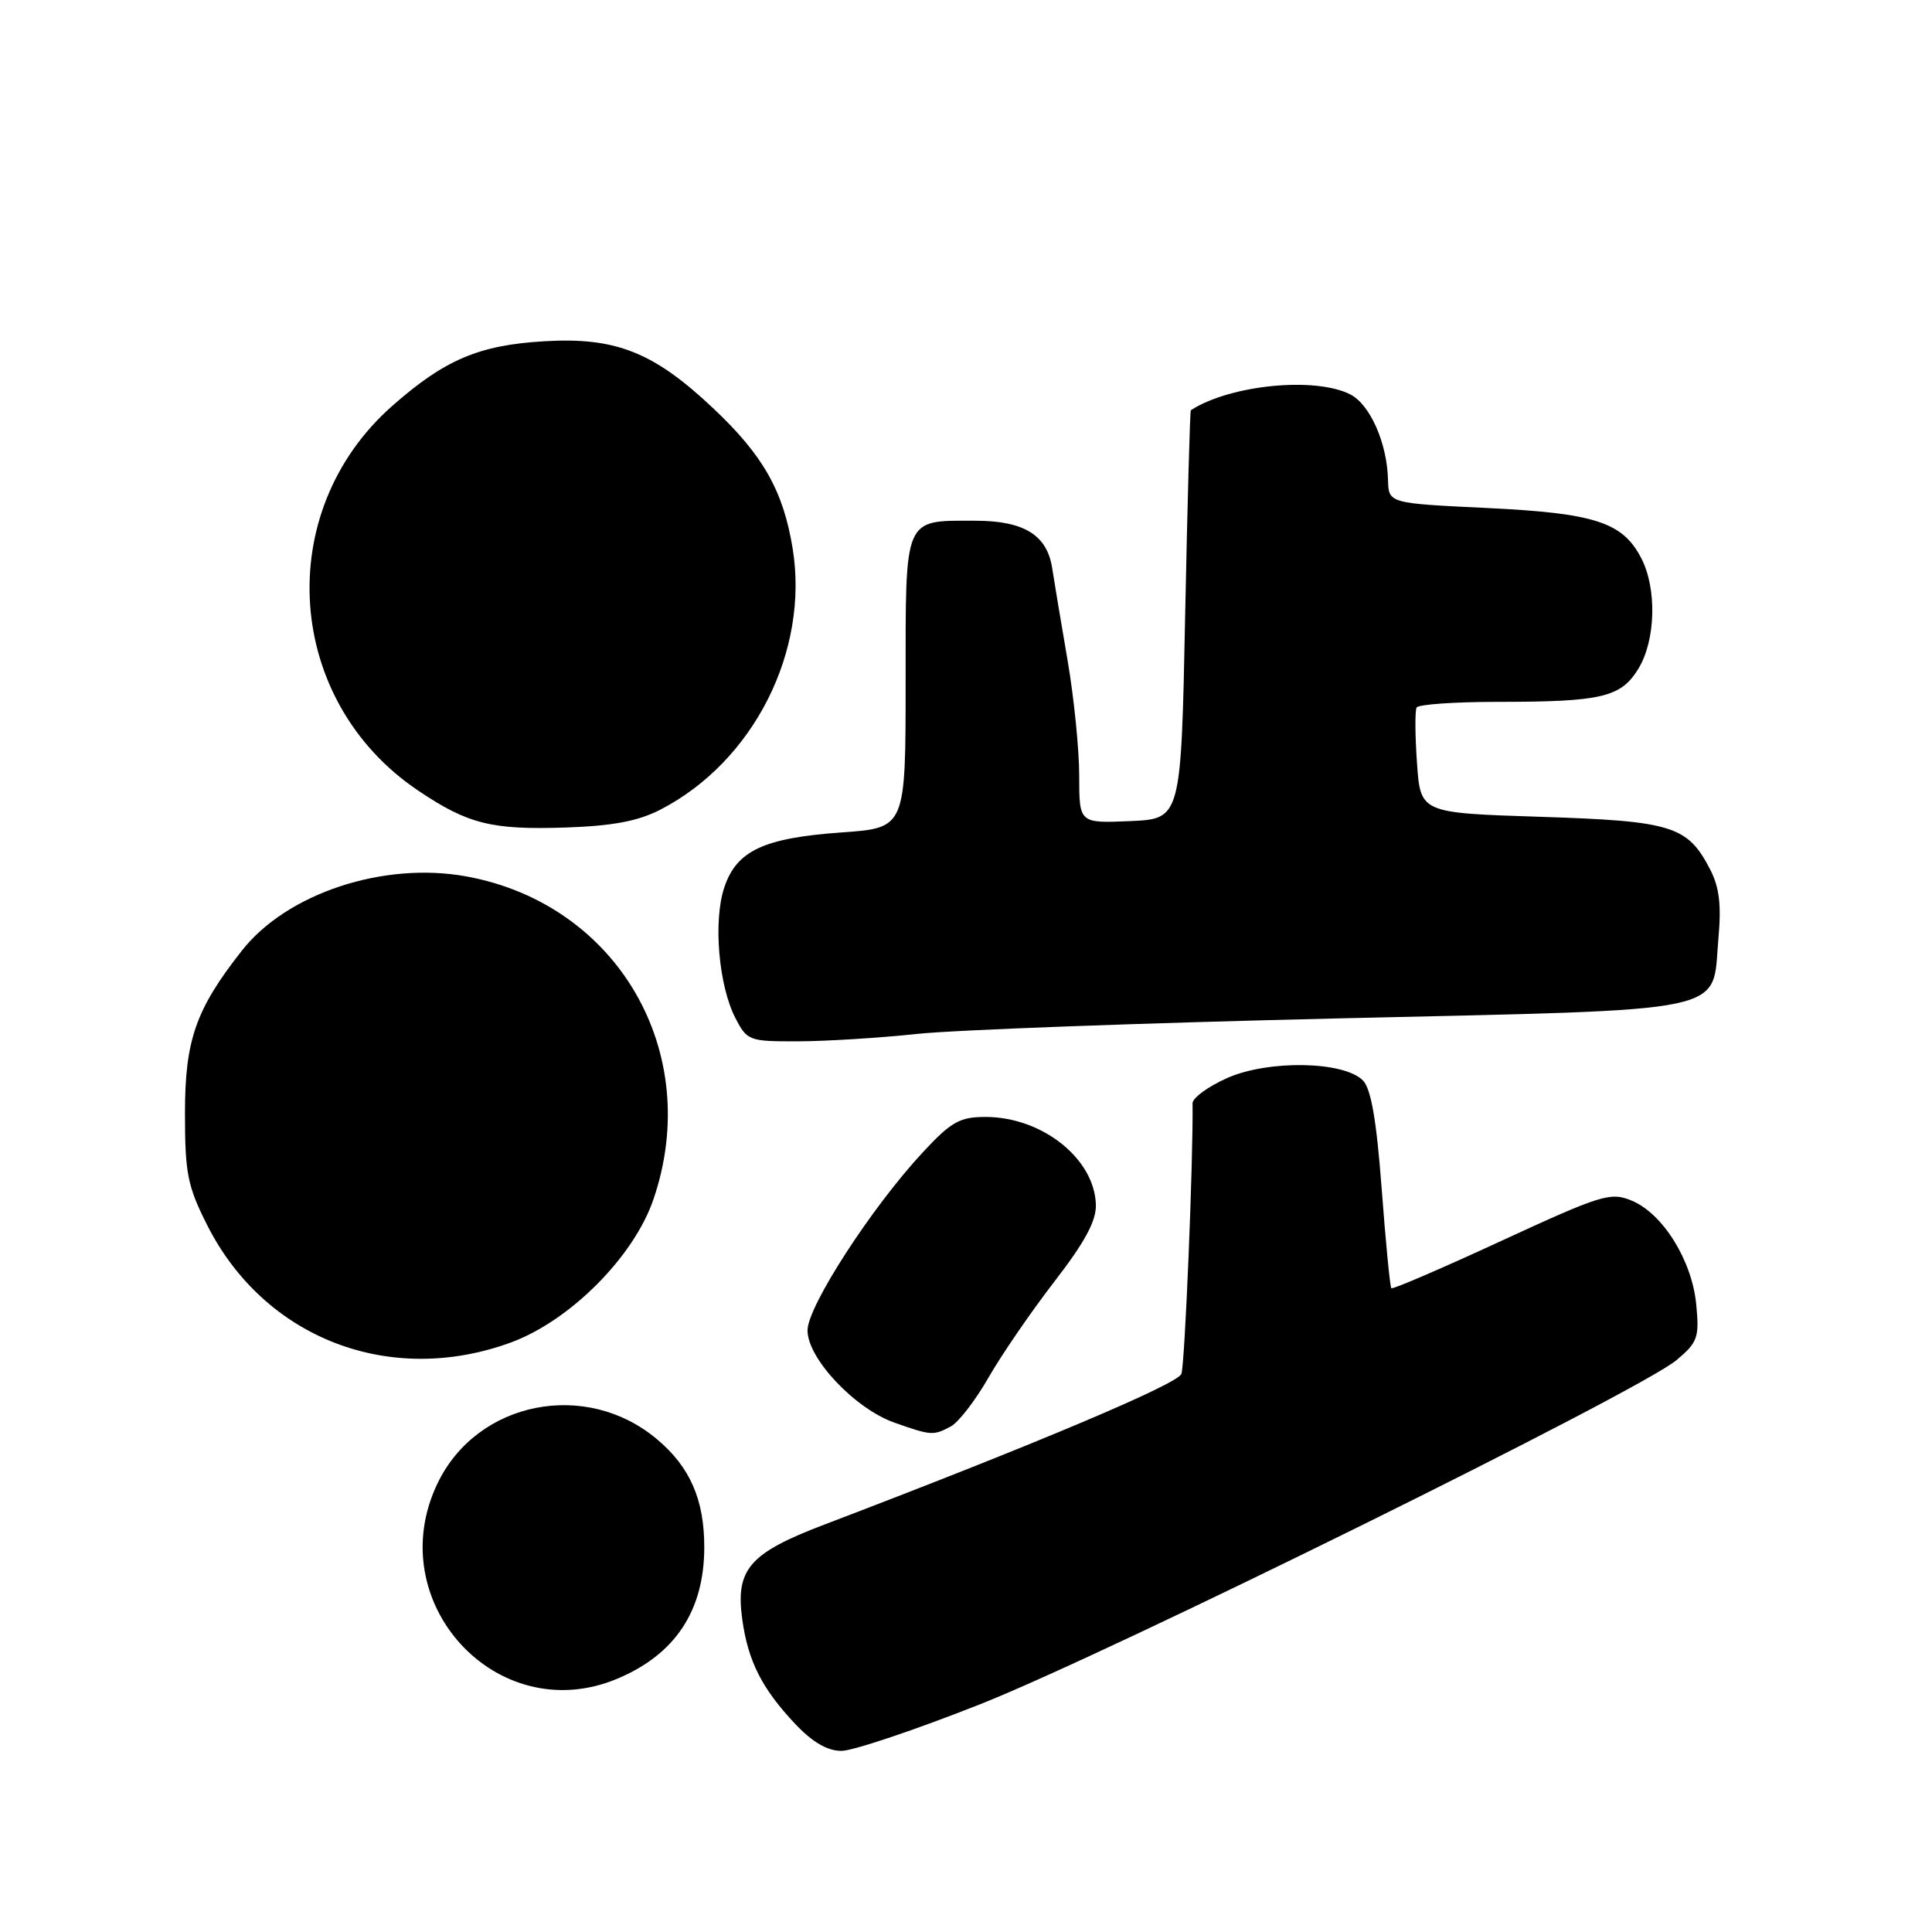 <?xml version="1.0" encoding="UTF-8" standalone="no"?>
<!DOCTYPE svg PUBLIC "-//W3C//DTD SVG 1.1//EN" "http://www.w3.org/Graphics/SVG/1.1/DTD/svg11.dtd" >
<svg xmlns="http://www.w3.org/2000/svg" xmlns:xlink="http://www.w3.org/1999/xlink" version="1.1" viewBox="0 0 256 256">
 <g >
 <path fill="currentColor"
d=" M 129.88 225.82 C 147.07 219.02 217.27 184.33 222.15 180.22 C 224.96 177.86 225.18 177.23 224.76 172.84 C 224.20 167.01 220.33 160.79 216.19 159.08 C 213.41 157.93 212.20 158.30 198.94 164.42 C 191.09 168.05 184.53 170.87 184.36 170.70 C 184.19 170.53 183.61 164.60 183.08 157.53 C 182.39 148.38 181.67 144.24 180.58 143.15 C 178.03 140.60 168.08 140.43 162.64 142.83 C 160.09 143.96 158.01 145.48 158.02 146.19 C 158.12 153.72 157.00 180.86 156.54 182.05 C 156.01 183.42 137.12 191.39 109.22 202.02 C 99.30 205.79 97.44 207.93 98.35 214.54 C 99.11 220.10 100.96 223.75 105.34 228.40 C 107.64 230.84 109.62 232.00 111.49 232.00 C 113.01 232.00 121.28 229.22 129.88 225.82 Z  M 81.77 222.45 C 89.47 219.23 93.32 213.42 93.32 205.00 C 93.32 198.70 91.43 194.38 87.06 190.71 C 77.65 182.78 63.25 185.65 58.00 196.50 C 50.39 212.22 65.85 229.11 81.77 222.45 Z  M 125.99 189.01 C 127.01 188.46 129.26 185.55 130.98 182.54 C 132.70 179.53 136.63 173.81 139.70 169.83 C 143.76 164.58 145.27 161.77 145.21 159.62 C 145.03 153.52 138.08 148.00 130.57 148.00 C 127.18 148.00 126.04 148.64 122.32 152.64 C 115.53 159.93 106.99 173.11 107.00 176.29 C 107.00 180.00 113.27 186.65 118.50 188.50 C 123.39 190.23 123.67 190.25 125.99 189.01 Z  M 67.71 177.88 C 75.54 175.00 83.98 166.53 86.58 158.93 C 93.25 139.46 81.87 119.80 61.80 116.13 C 50.85 114.13 38.03 118.36 32.06 125.95 C 25.94 133.73 24.51 137.80 24.51 147.50 C 24.51 155.48 24.84 157.16 27.46 162.35 C 35.05 177.36 51.66 183.77 67.71 177.88 Z  M 121.50 137.00 C 126.45 136.47 151.43 135.55 177.00 134.95 C 230.40 133.71 226.79 134.46 227.70 124.33 C 228.10 119.92 227.82 117.55 226.60 115.20 C 223.61 109.42 221.57 108.79 204.08 108.23 C 188.22 107.72 188.22 107.72 187.76 101.11 C 187.50 97.48 187.48 94.16 187.71 93.75 C 187.93 93.34 192.76 93.00 198.43 93.00 C 212.24 93.00 214.78 92.40 217.10 88.60 C 219.39 84.84 219.57 78.01 217.48 73.97 C 215.01 69.19 211.36 68.00 196.99 67.31 C 184.00 66.69 184.00 66.69 183.92 63.60 C 183.80 58.71 181.55 53.61 178.92 52.26 C 174.24 49.88 162.96 51.00 157.79 54.36 C 157.68 54.44 157.34 66.65 157.04 81.50 C 156.50 108.50 156.50 108.50 149.75 108.80 C 143.00 109.09 143.00 109.09 143.00 102.80 C 143.00 99.33 142.31 92.45 141.46 87.50 C 140.61 82.55 139.69 77.05 139.42 75.28 C 138.74 70.88 135.68 69.00 129.21 69.00 C 119.68 69.00 120.00 68.25 120.00 90.39 C 120.00 109.70 120.00 109.70 111.55 110.30 C 101.18 111.03 97.58 112.72 95.96 117.63 C 94.49 122.07 95.23 130.60 97.44 134.89 C 99.00 137.91 99.25 138.00 105.78 137.98 C 109.47 137.97 116.55 137.53 121.50 137.00 Z  M 87.55 107.26 C 99.86 100.88 107.24 86.28 105.03 72.67 C 103.79 65.07 101.14 60.37 94.60 54.19 C 86.64 46.65 81.60 44.65 72.09 45.22 C 63.45 45.73 58.91 47.67 51.97 53.79 C 36.05 67.83 37.73 92.86 55.40 104.75 C 62.01 109.20 65.13 109.98 75.00 109.65 C 81.26 109.43 84.57 108.80 87.55 107.26 Z "/>
</g>
</svg>